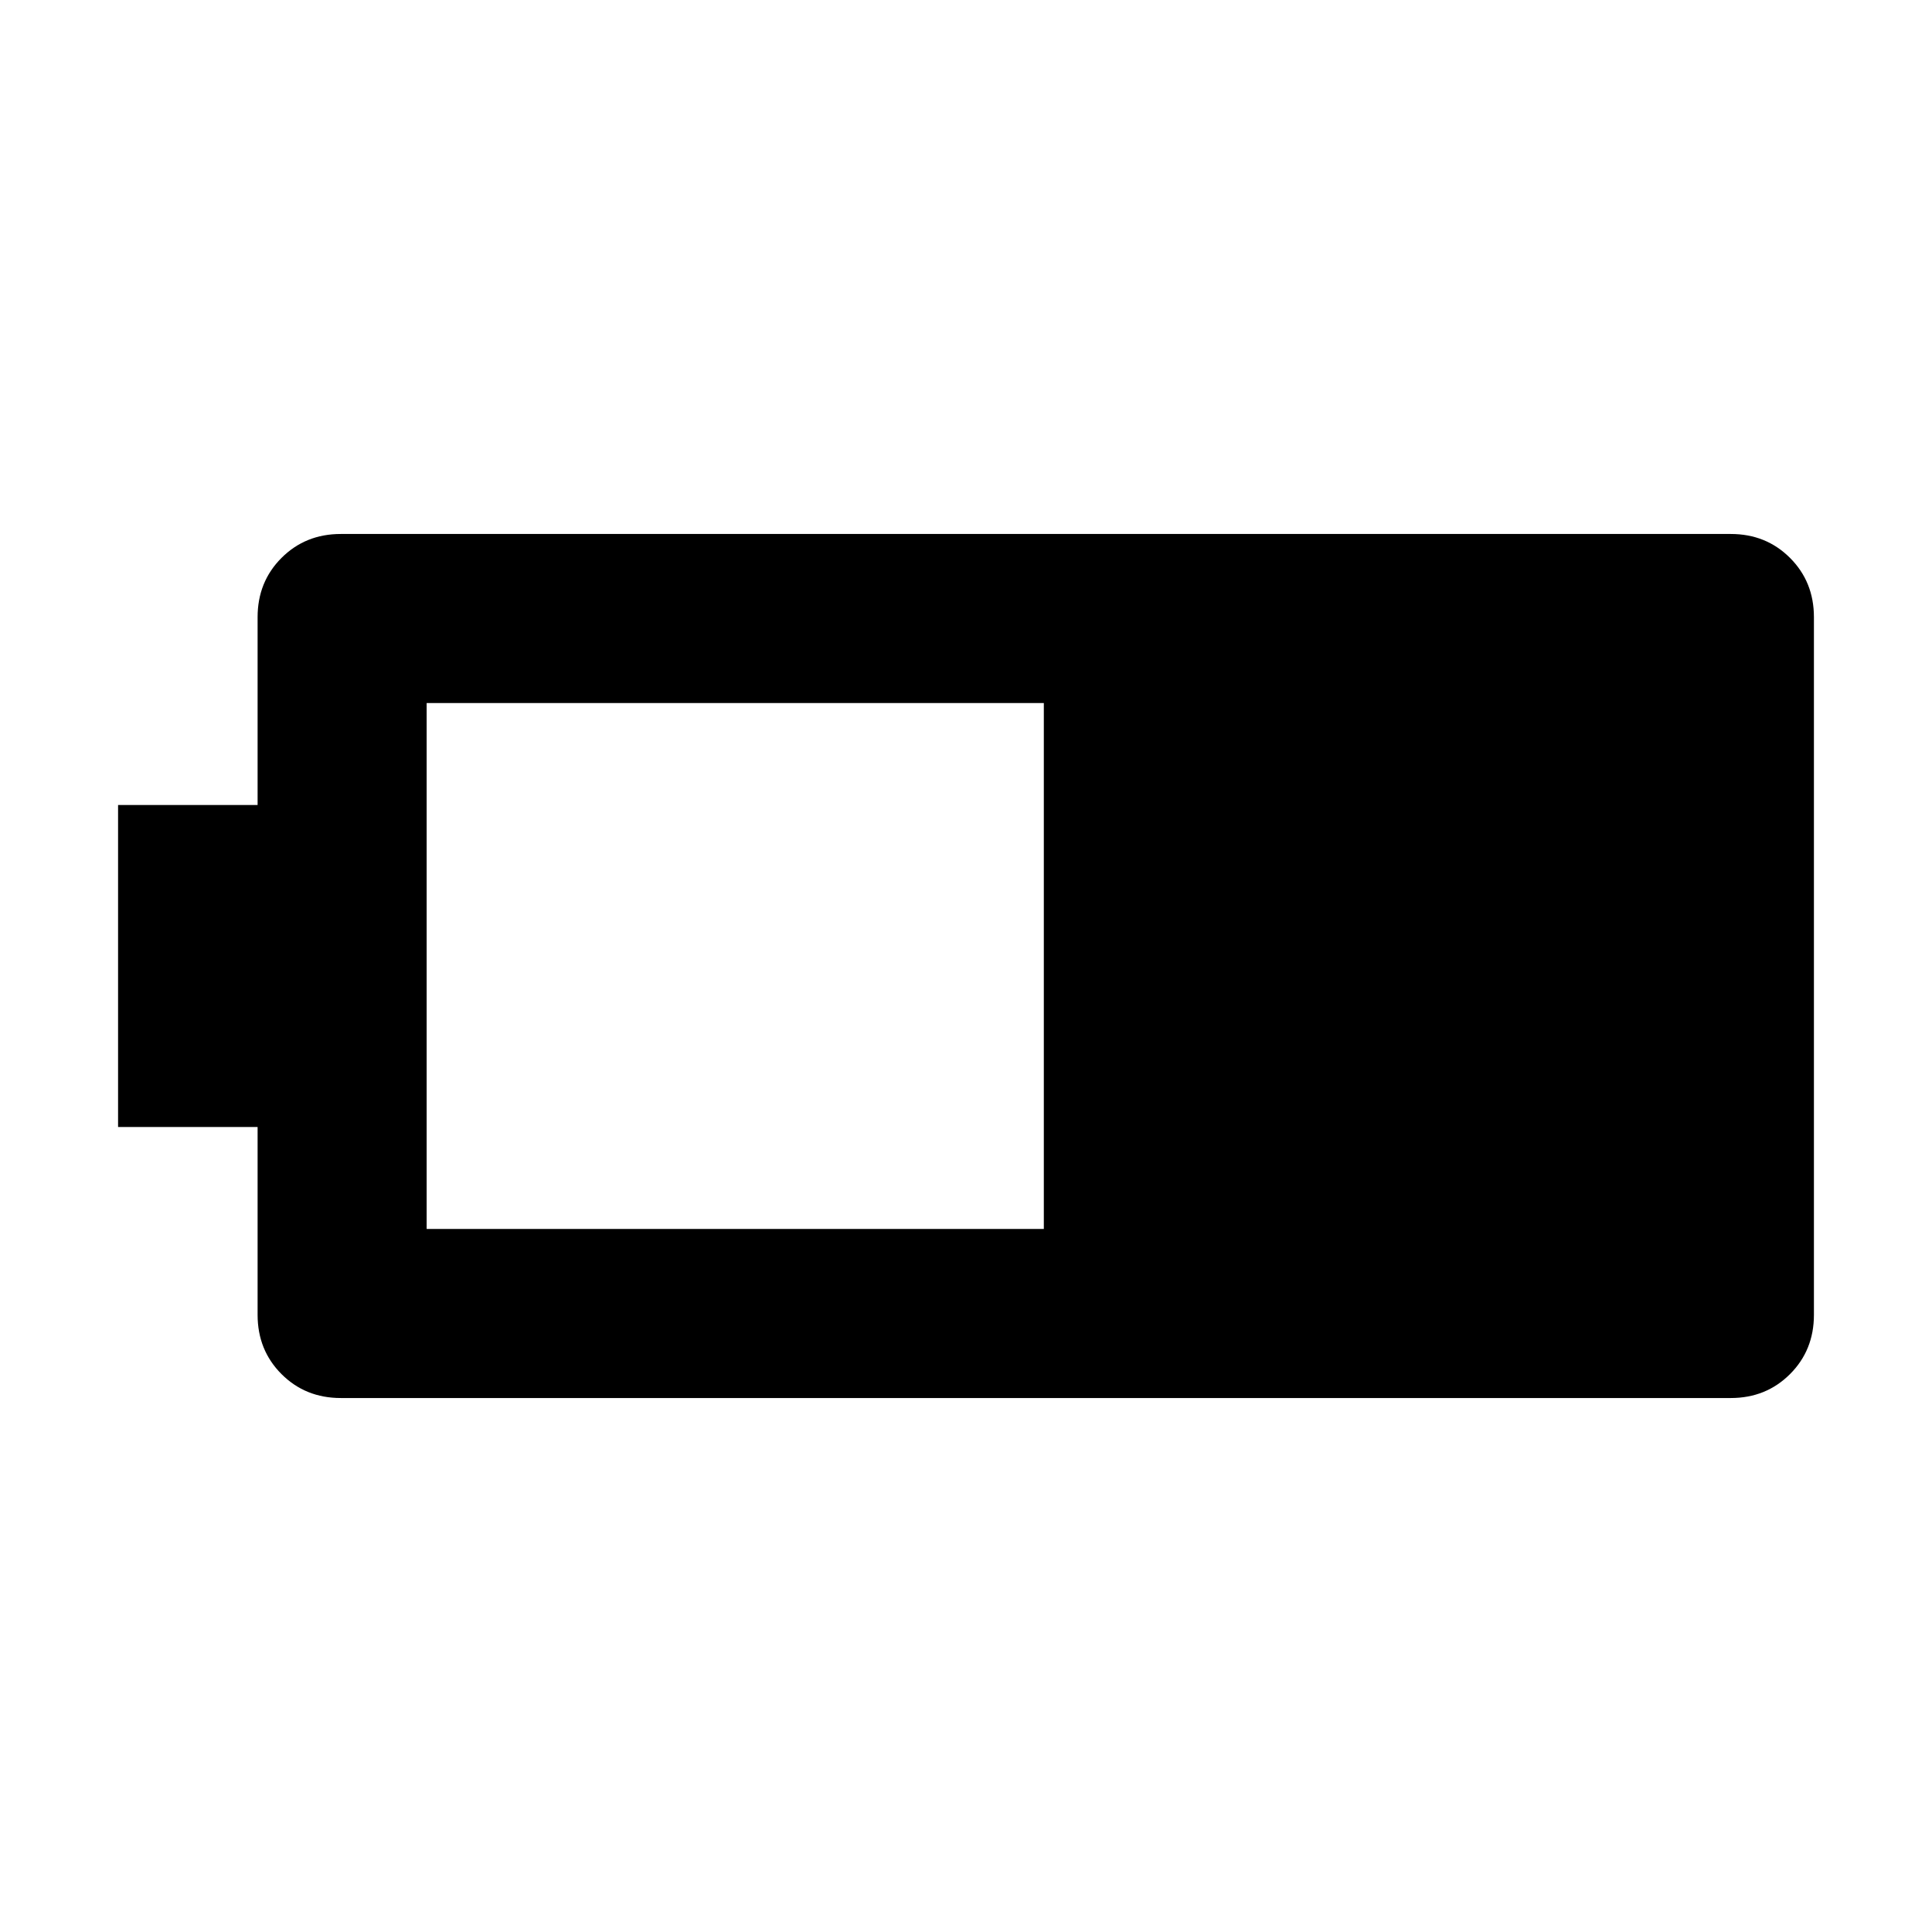 <svg xmlns="http://www.w3.org/2000/svg" height="40" viewBox="0 -960 960 960" width="40"><path d="M169.33-265.33q-17.56 0-29.45-11.89Q128-289.1 128-306.67V-400H58.67v-160H128v-93.33q0-17.57 11.88-29.45 11.89-11.89 29.45-11.89H860q17.57 0 29.45 11.89 11.88 11.88 11.88 29.45v346.66q0 17.57-11.88 29.45-11.88 11.89-29.45 11.89H169.33Zm42.67-84h306.67v-261.34H212v261.34Z"/></svg>